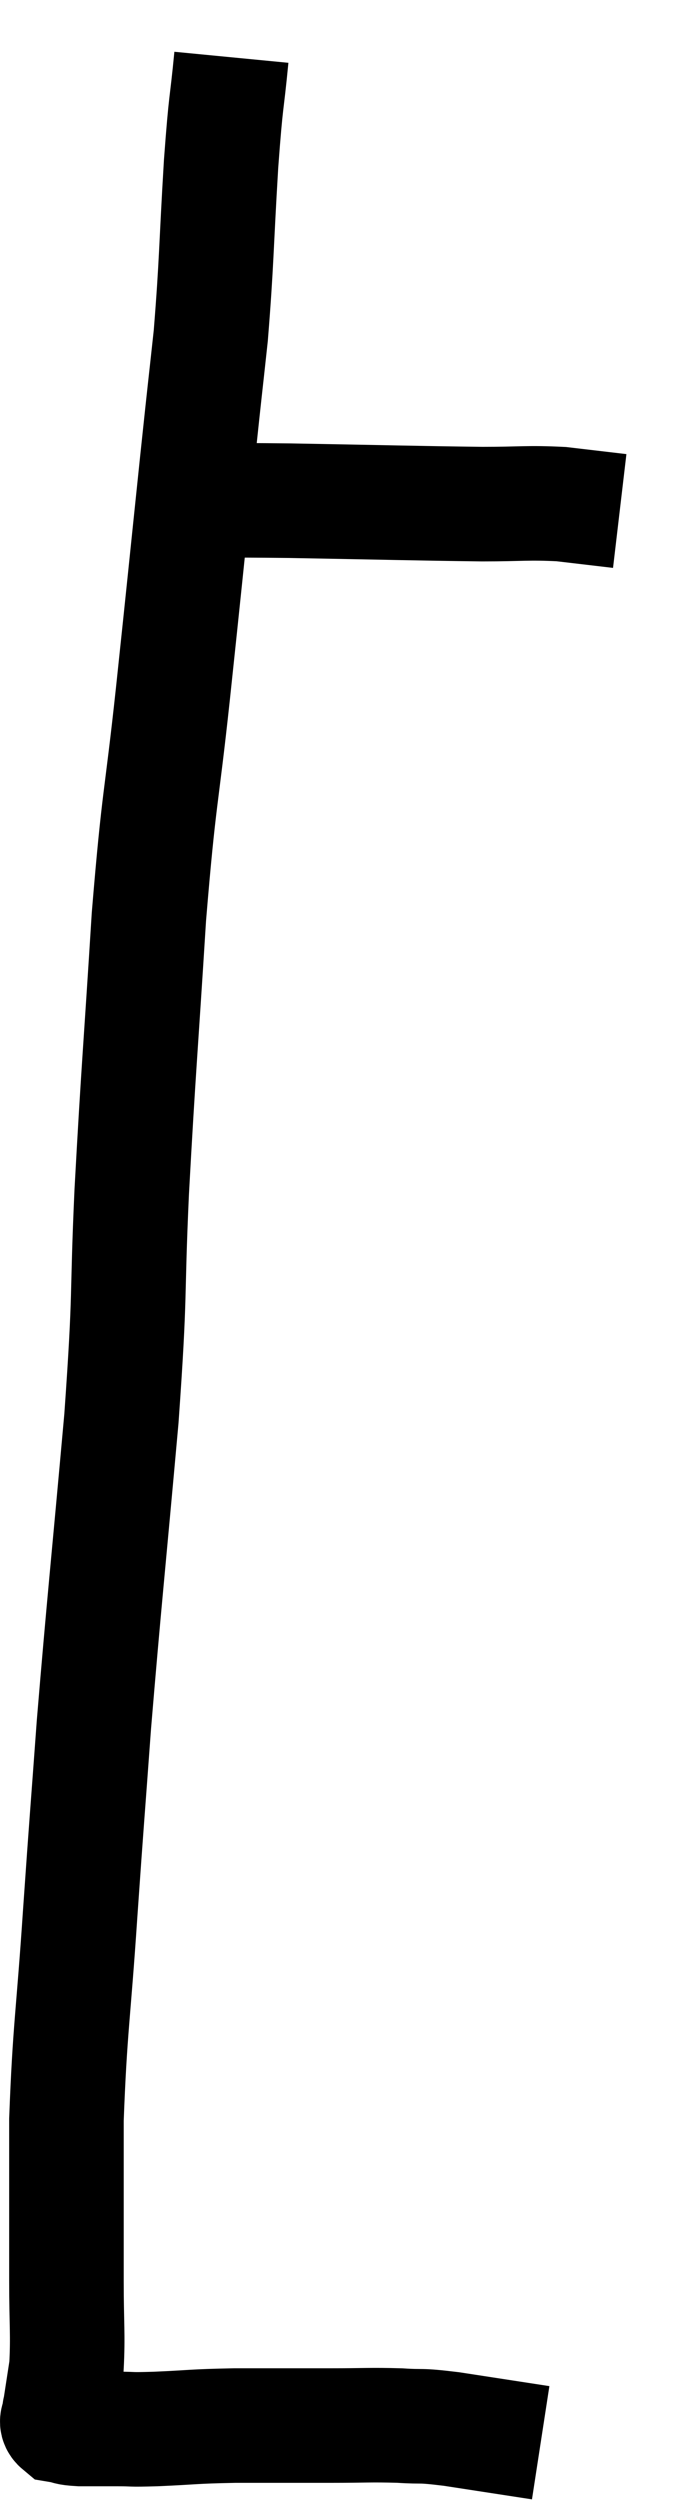 <svg xmlns="http://www.w3.org/2000/svg" viewBox="12.82 1.76 11.82 43.64" width="11.82" height="43.64"><path d="M 15.84 10.5 C 16.86 10.5, 16.53 10.485, 17.88 10.5 C 19.56 10.53, 20.055 10.545, 21.24 10.56 C 21.93 10.56, 22.02 10.53, 22.62 10.56 C 23.13 10.62, 23.385 10.65, 23.64 10.68 L 23.64 10.68" fill="none" stroke="black" stroke-width="2"></path><path d="M 16.86 2.76 C 16.77 3.69, 16.77 3.405, 16.68 4.62 C 16.59 6.12, 16.605 6.315, 16.5 7.62 C 16.38 8.73, 16.425 8.28, 16.26 9.84 C 16.05 11.85, 16.05 11.88, 15.84 13.86 C 15.63 15.81, 15.6 15.585, 15.42 17.76 C 15.27 20.16, 15.24 20.37, 15.12 22.56 C 15.03 24.54, 15.105 24.195, 14.94 26.52 C 14.7 29.19, 14.64 29.7, 14.46 31.86 C 14.34 33.51, 14.34 33.435, 14.22 35.16 C 14.1 36.96, 14.04 37.155, 13.98 38.76 C 13.98 40.17, 13.98 40.5, 13.98 41.58 C 13.98 42.33, 14.01 42.51, 13.98 43.08 C 13.92 43.47, 13.89 43.665, 13.86 43.86 C 13.86 43.86, 13.86 43.8, 13.86 43.86 C 13.86 43.98, 13.77 44.025, 13.86 44.1 C 14.04 44.13, 13.965 44.145, 14.22 44.16 C 14.55 44.16, 14.55 44.16, 14.88 44.16 C 15.21 44.16, 15.03 44.175, 15.54 44.16 C 16.23 44.13, 16.155 44.115, 16.92 44.1 C 17.76 44.1, 17.88 44.1, 18.6 44.1 C 19.2 44.1, 19.275 44.085, 19.8 44.1 C 20.25 44.13, 20.085 44.085, 20.7 44.16 C 21.48 44.28, 21.87 44.34, 22.26 44.4 C 22.26 44.4, 22.26 44.4, 22.26 44.4 L 22.26 44.4" fill="none" stroke="black" stroke-width="2"></path></svg>